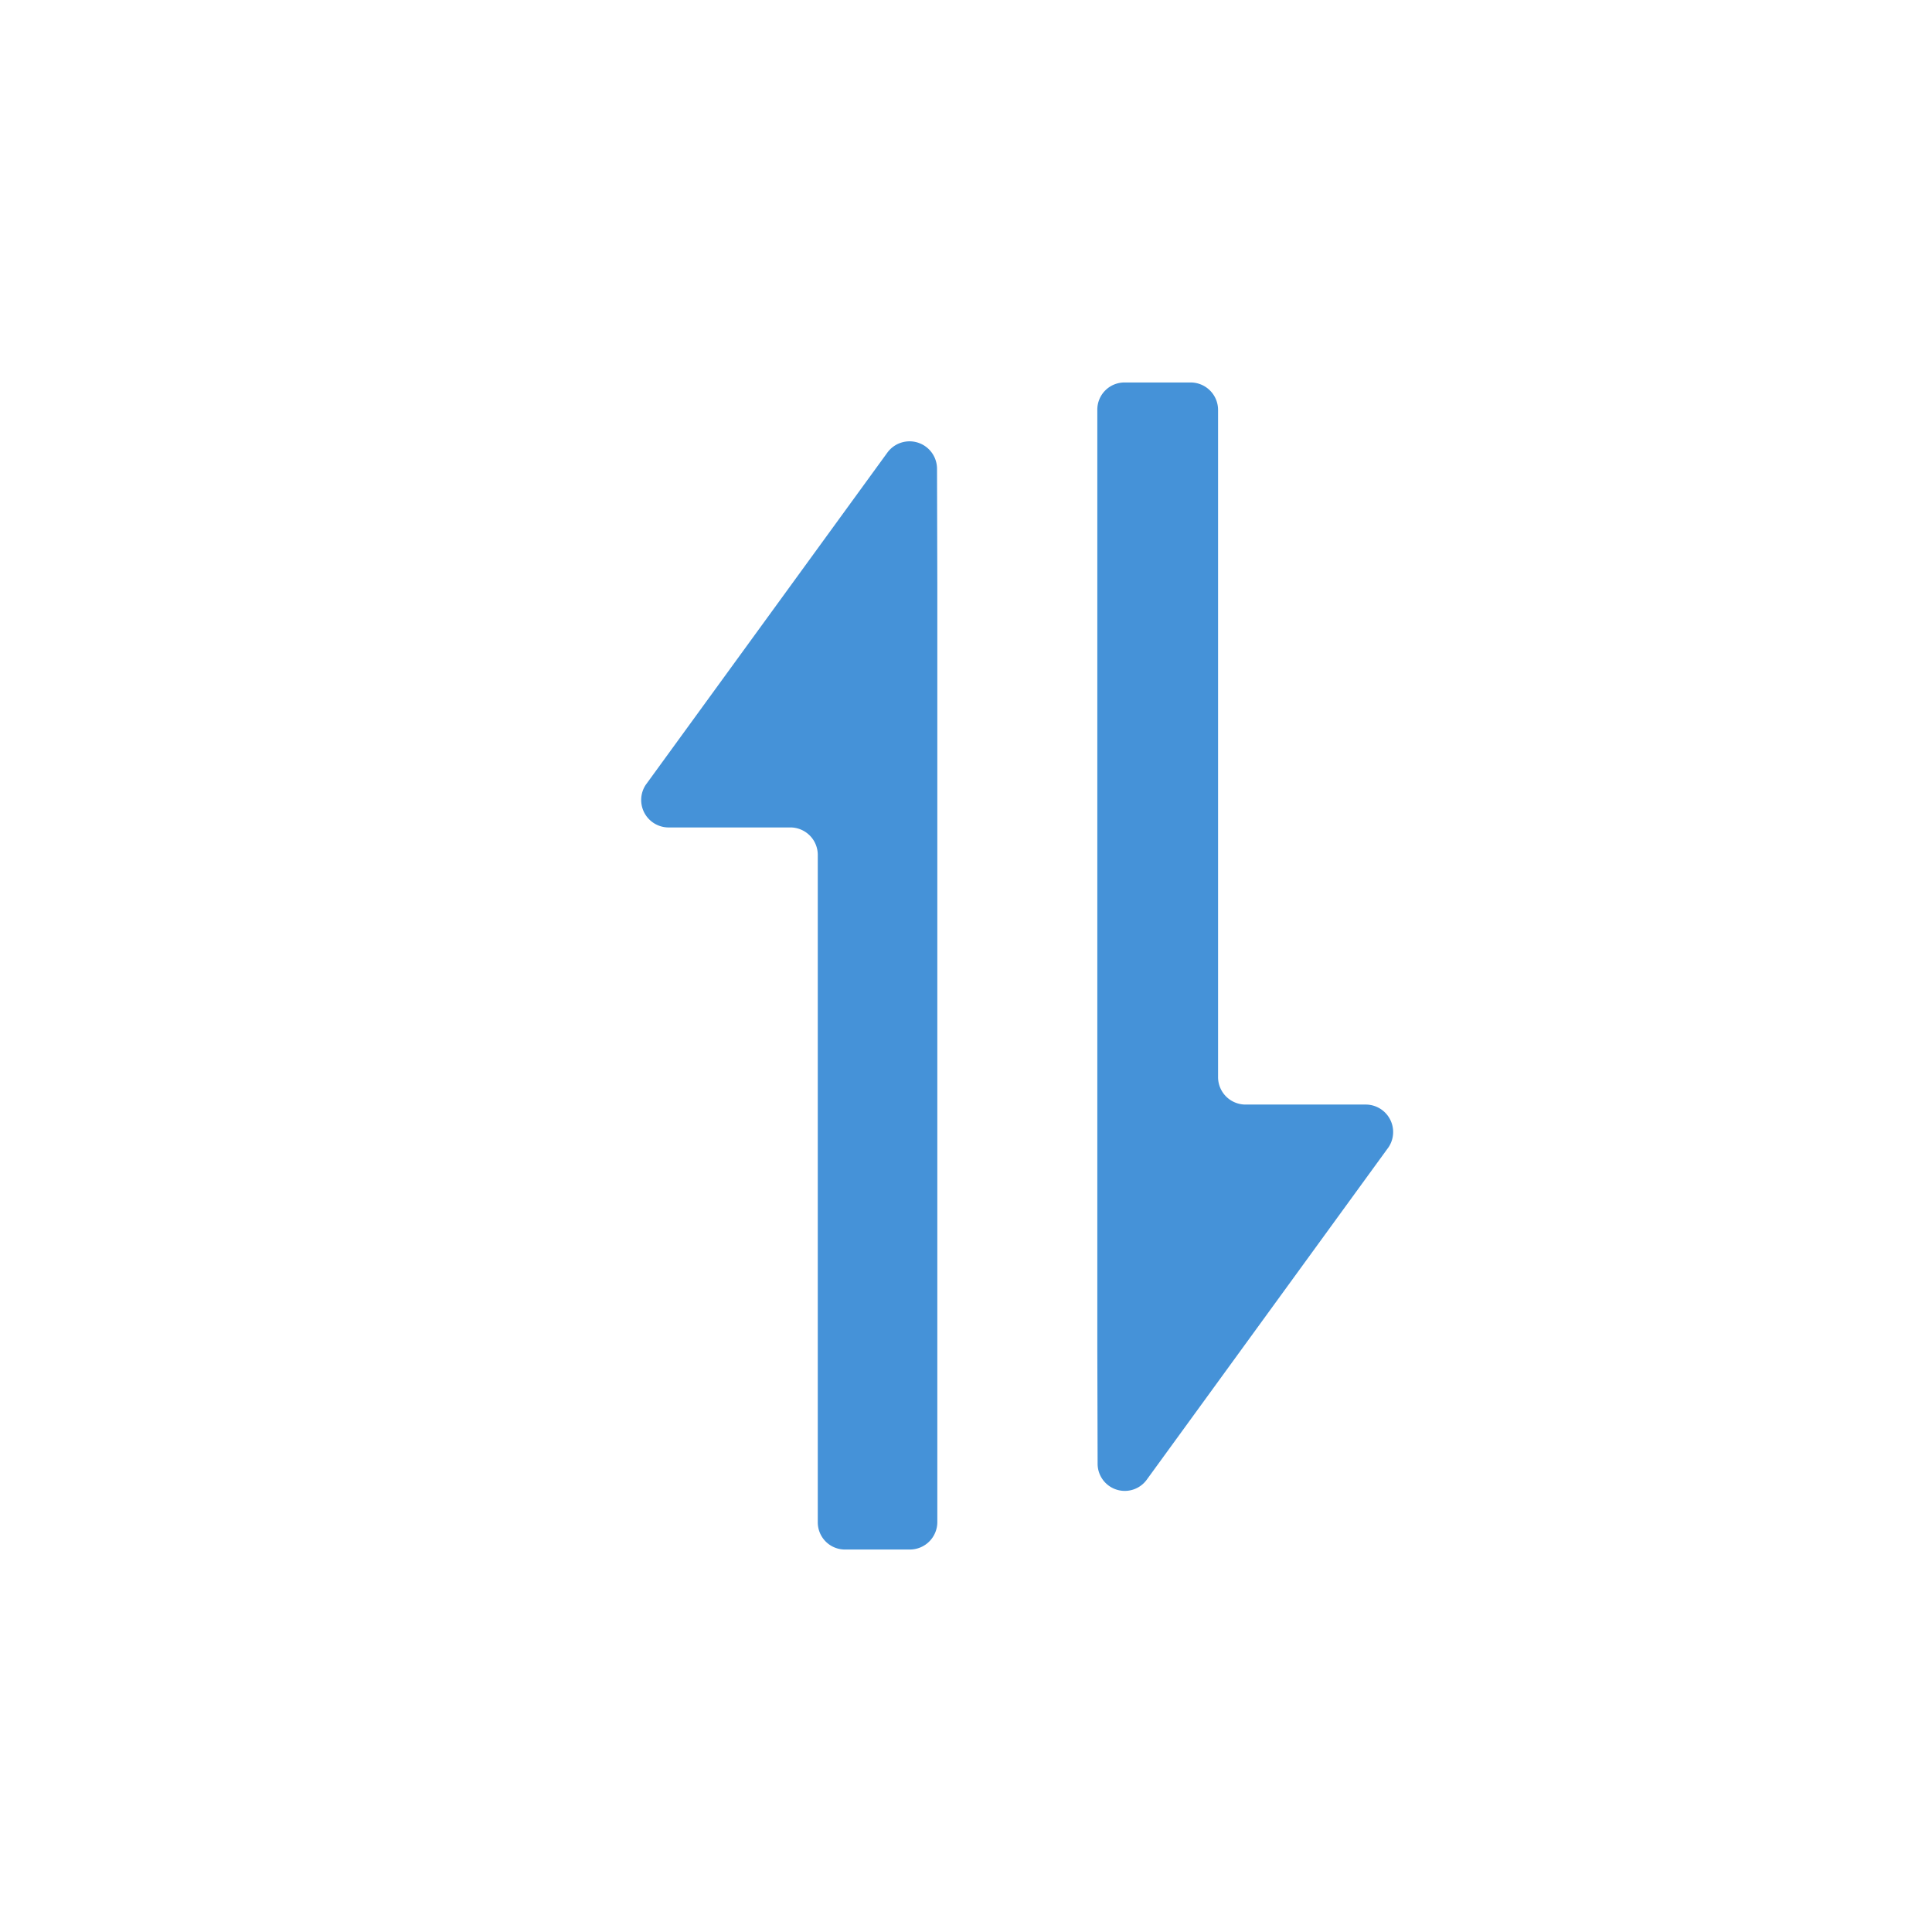<?xml version="1.0" standalone="no"?><!DOCTYPE svg PUBLIC "-//W3C//DTD SVG 1.1//EN" "http://www.w3.org/Graphics/SVG/1.1/DTD/svg11.dtd"><svg t="1726995352033" class="icon" viewBox="0 0 1024 1024" version="1.1" xmlns="http://www.w3.org/2000/svg" p-id="19163" xmlns:xlink="http://www.w3.org/1999/xlink" width="32" height="32"><path d="M581.6 714.72V217.28a14.4 14.4 0 0 1 14.56-14.56h34.72a14.56 14.56 0 0 1 14.72 14.56v353.6a14.56 14.56 0 0 0 14.56 14.56h64A14.56 14.56 0 0 1 736 608l-128 176a14.4 14.4 0 0 1-26.24-8.48z m-84.8-405.44v497.44a14.56 14.56 0 0 1-14.56 14.56H448a14.4 14.4 0 0 1-14.56-14.56v-353.6a14.56 14.56 0 0 0-14.56-14.56h-64a14.56 14.56 0 0 1-12.64-22.56l128-176a14.56 14.56 0 0 1 26.4 8.48z" fill="#4592D8" p-id="19164"></path></svg>